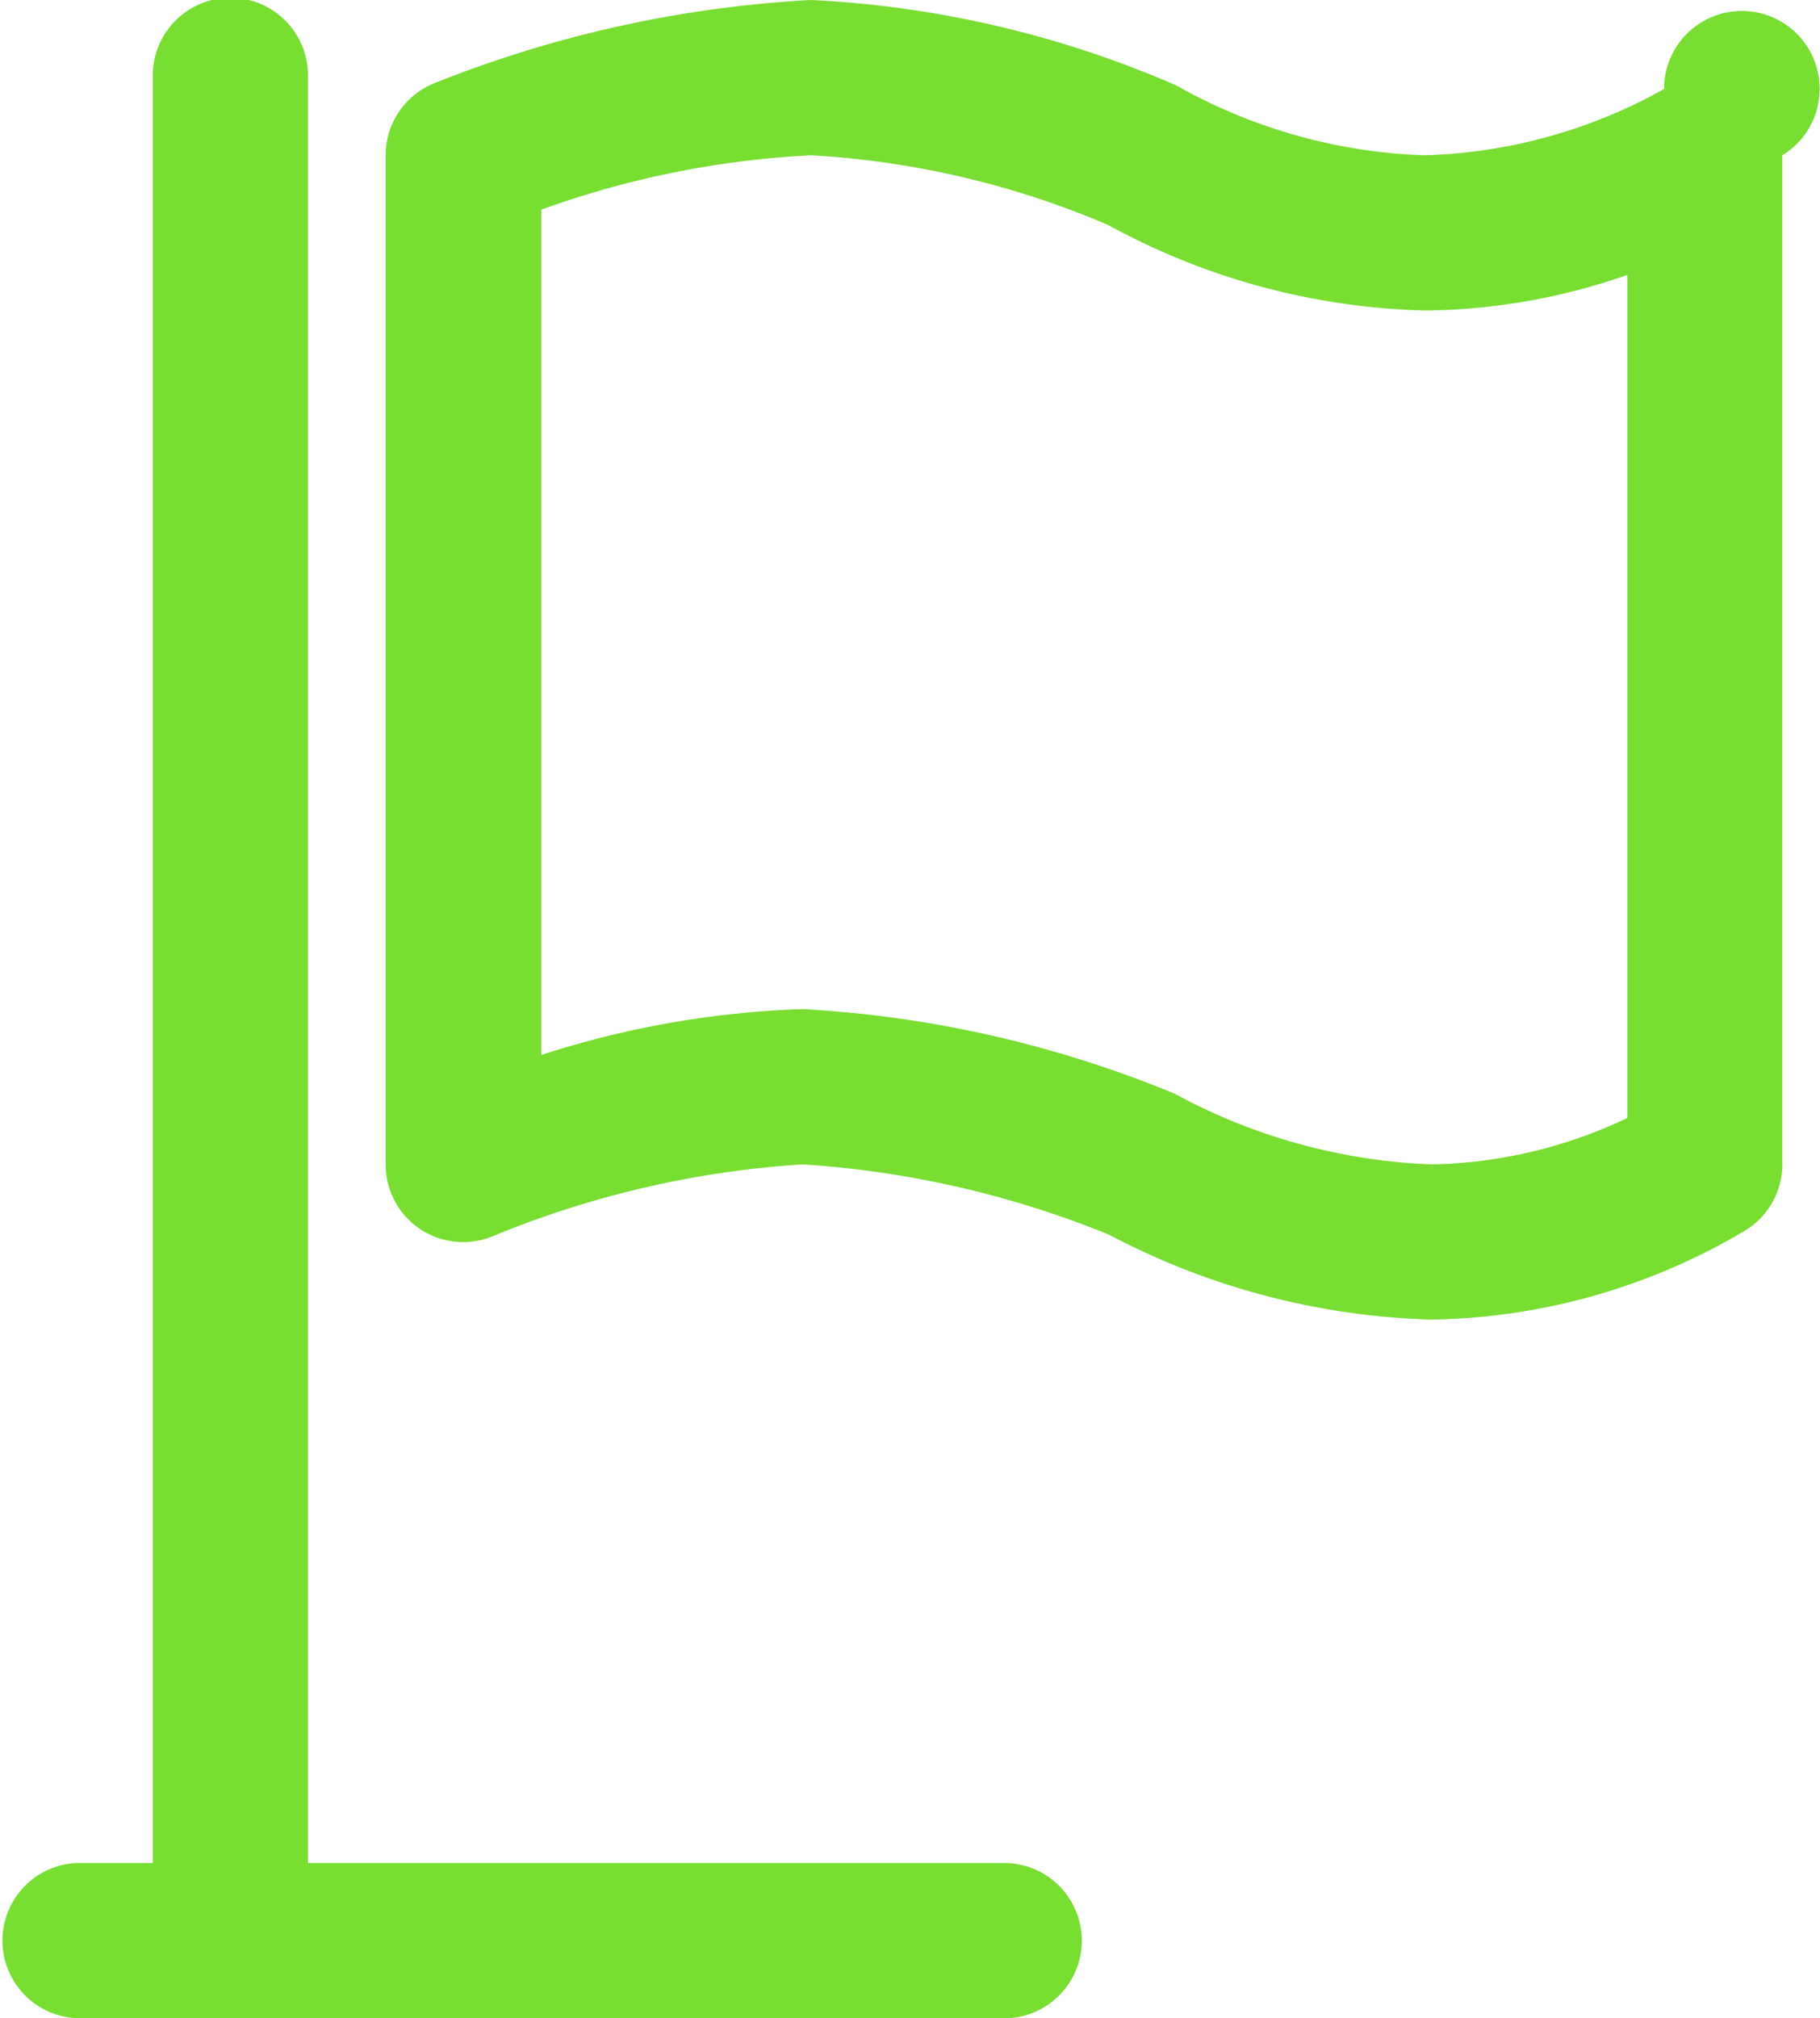 <svg xmlns="http://www.w3.org/2000/svg" width="29.241" height="32.415" viewBox="0 0 29.241 32.415">
  <path id="ACTIVITY" d="M151.992,117.194a11.8,11.8,0,0,1-5.186-1.366,15.714,15.714,0,0,0-4.917-1.127,15.616,15.616,0,0,0-4.974,1.151,1.245,1.245,0,0,1-1.727-1.151V98.493a1.247,1.247,0,0,1,.776-1.154A19.064,19.064,0,0,1,142.018,96a16.707,16.707,0,0,1,5.831,1.354,1.148,1.148,0,0,1,.135.07,8.687,8.687,0,0,0,3.9,1.07,8.346,8.346,0,0,0,3.844-1.065,1.25,1.25,0,1,1,1.9,1.065V114.7a1.249,1.249,0,0,1-.569,1.046A10.154,10.154,0,0,1,151.992,117.194Zm-10.1-4.987a18.274,18.274,0,0,1,5.934,1.343,1.19,1.19,0,0,1,.138.069,9.386,9.386,0,0,0,4.031,1.082,7.6,7.6,0,0,0,3.143-.746V100.415a10.094,10.094,0,0,1-3.246.572,11.154,11.154,0,0,1-5.1-1.376,14.168,14.168,0,0,0-4.766-1.117,14.9,14.9,0,0,0-4.337.873v13.577A15.2,15.2,0,0,1,141.888,112.207Zm3.273,16.207H131.447V97.247a1.247,1.247,0,1,1,2.493,0v28.675h11.221a1.247,1.247,0,0,1,0,2.493Zm-12.467,0h-2.455a1.247,1.247,0,0,1,0-2.493h2.455a1.247,1.247,0,1,1,0,2.493Z" transform="translate(-128.992 -96)" fill="#78de32"/>
</svg>

